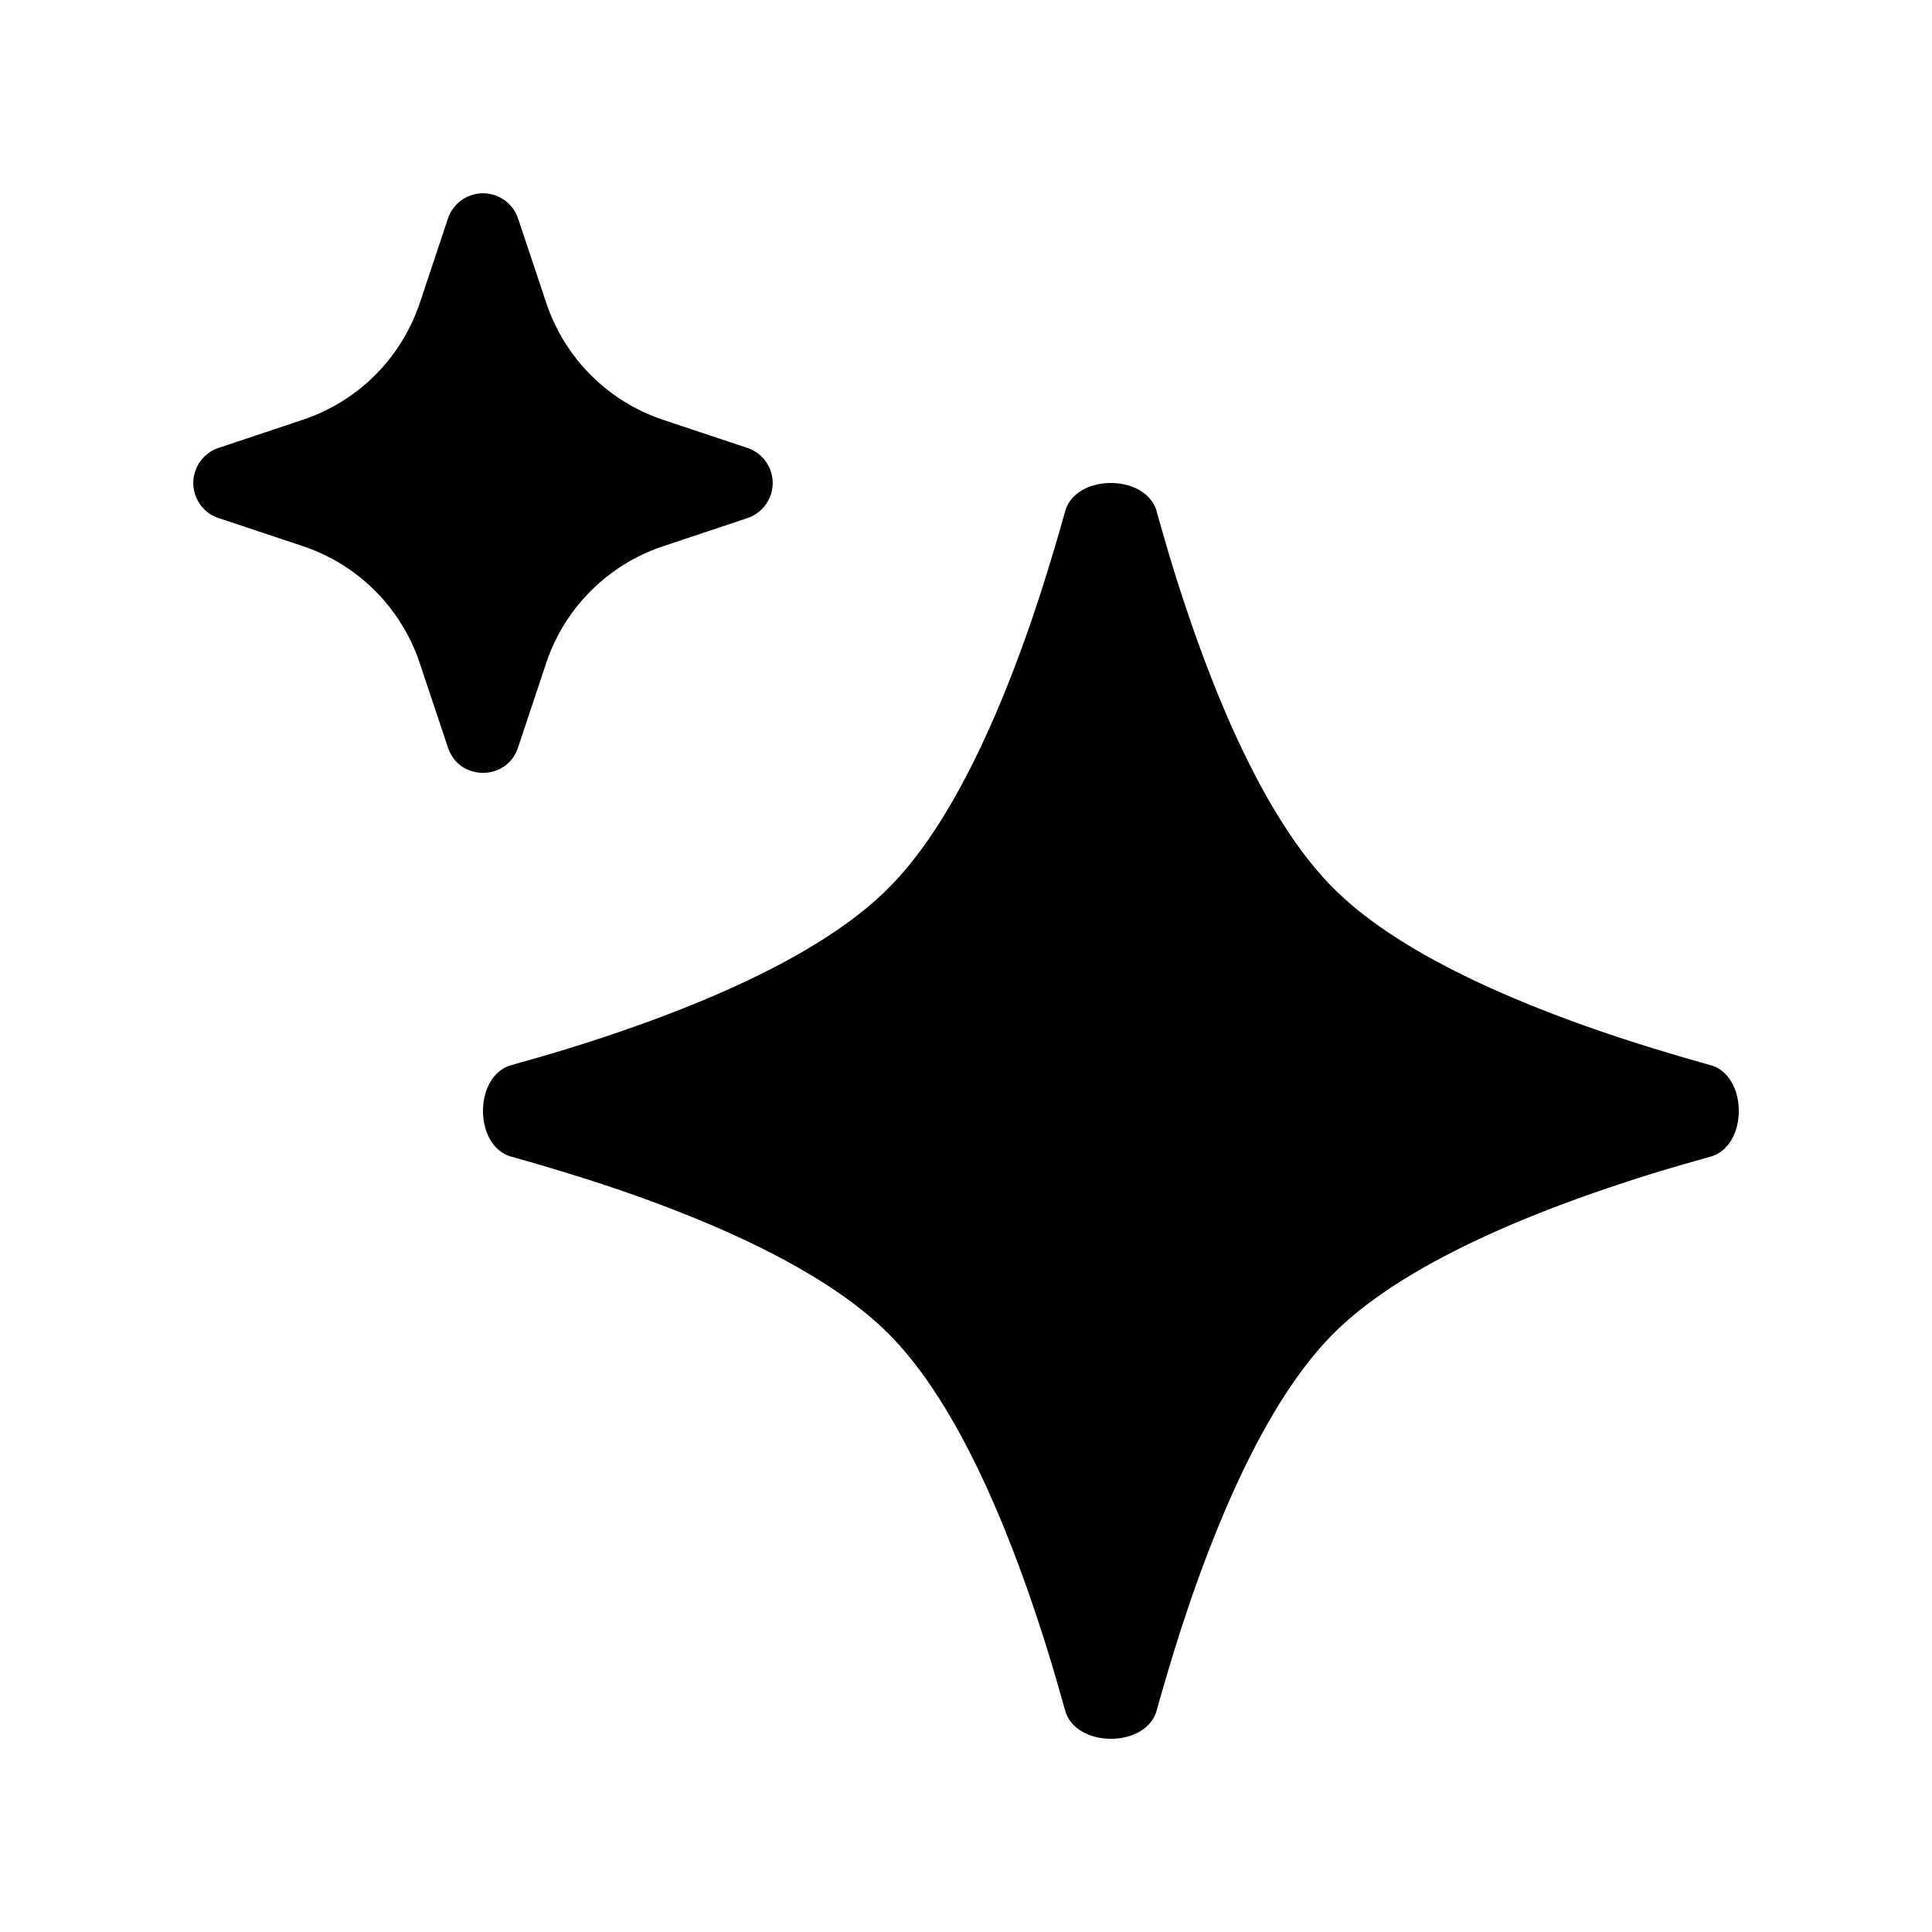 <svg width="20" height="20" fill="none" xmlns="http://www.w3.org/2000/svg"><path d="M5.363 2.262a.383.383 0 00-.726 0l-.291.873a1.914 1.914 0 01-1.21 1.21l-.874.292a.383.383 0 000 .726l.873.291c.572.19 1.02.64 1.21 1.21l.292.874c.116.35.61.35.726 0l.291-.873c.19-.572.64-1.02 1.21-1.21l.874-.292a.383.383 0 000-.726l-.873-.291a1.914 1.914 0 01-1.21-1.21l-.292-.874z" fill="currentColor"/><path fill-rule="evenodd" clip-rule="evenodd" d="M10.685 6.403c-.37 1.079-.864 2.168-1.49 2.793-.624.625-1.713 1.12-2.792 1.489a17.405 17.405 0 01-.824.26l-.285.081c-.392.109-.392.84 0 .948a22.766 22.766 0 01.906.273l.203.068c1.079.37 2.168.865 2.793 1.49.625.624 1.12 1.713 1.489 2.792a17.343 17.343 0 01.26.824l.081.285c.109.392.84.392.948 0a22.859 22.859 0 01.273-.906l.068-.203c.37-1.079.865-2.168 1.49-2.793.624-.624 1.713-1.12 2.792-1.489a17.343 17.343 0 01.824-.26l.285-.081c.392-.109.392-.84 0-.948a22.859 22.859 0 01-.906-.273 17.343 17.343 0 01-.203-.068c-1.079-.37-2.168-.864-2.793-1.49-.624-.624-1.12-1.713-1.489-2.792a17.405 17.405 0 01-.26-.824 22.766 22.766 0 01-.081-.285c-.109-.392-.84-.392-.948 0a22.766 22.766 0 01-.273.906l-.068.203z" fill="currentColor"/></svg>
